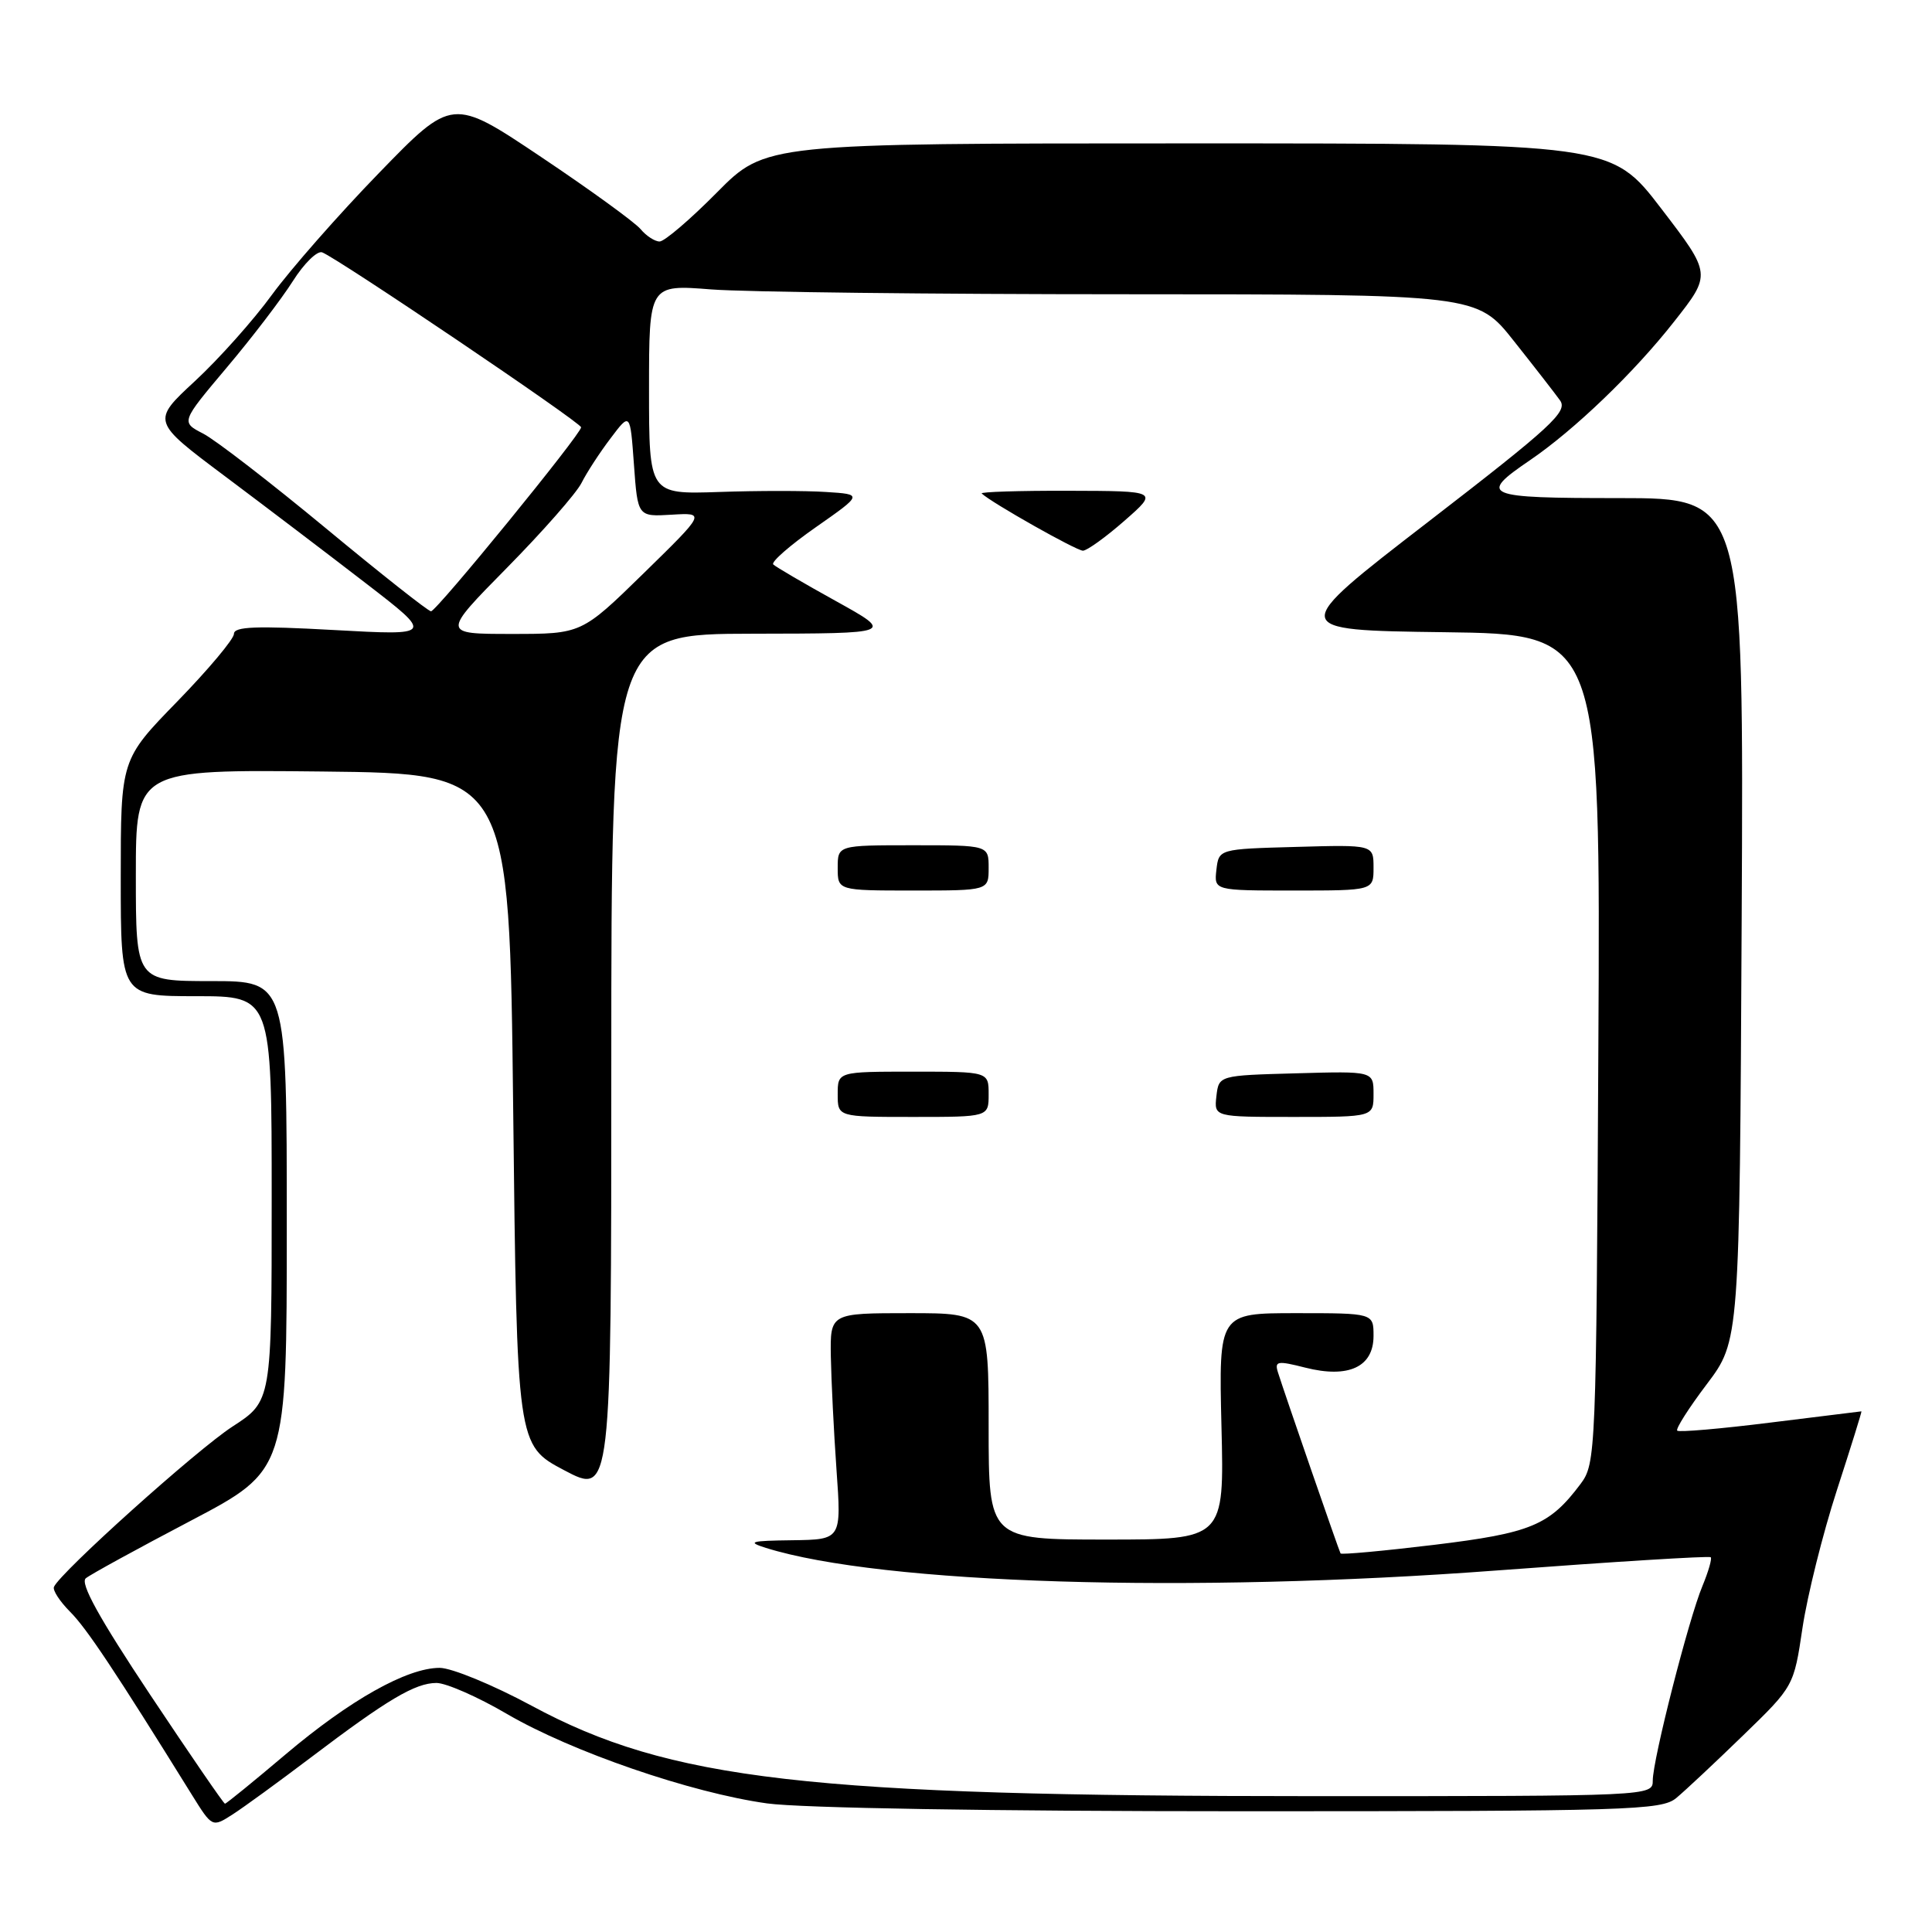 <?xml version="1.0" encoding="UTF-8" standalone="no"?>
<!DOCTYPE svg PUBLIC "-//W3C//DTD SVG 1.1//EN" "http://www.w3.org/Graphics/SVG/1.1/DTD/svg11.dtd" >
<svg xmlns="http://www.w3.org/2000/svg" xmlns:xlink="http://www.w3.org/1999/xlink" version="1.1" viewBox="0 0 256 256">
 <g >
 <path fill="currentColor"
d=" M 41.21 232.86 C 51.35 225.18 55.01 223.01 57.83 223.00 C 59.10 223.00 63.31 224.84 67.16 227.10 C 75.76 232.12 91.57 237.56 101.64 238.96 C 106.11 239.58 131.52 240.00 164.57 240.00 C 215.89 240.00 220.16 239.87 222.11 238.25 C 223.27 237.29 227.25 233.56 230.95 229.97 C 237.69 223.44 237.69 223.44 238.84 215.70 C 239.48 211.44 241.52 203.24 243.39 197.48 C 245.26 191.72 246.73 187.00 246.65 187.01 C 246.57 187.01 241.14 187.69 234.58 188.50 C 228.02 189.32 222.47 189.80 222.24 189.57 C 222.01 189.34 223.77 186.57 226.16 183.41 C 230.50 177.66 230.50 177.66 230.78 121.83 C 231.06 66.00 231.06 66.00 214.56 66.00 C 196.58 66.00 195.83 65.68 202.70 61.00 C 208.61 56.98 216.54 49.36 221.84 42.60 C 226.78 36.33 226.78 36.33 220.14 27.66 C 213.51 19.00 213.51 19.00 157.48 19.00 C 101.44 19.00 101.44 19.00 95.00 25.50 C 91.46 29.08 88.04 32.00 87.40 32.00 C 86.77 32.00 85.63 31.26 84.88 30.36 C 84.13 29.46 78.21 25.16 71.73 20.82 C 59.93 12.91 59.93 12.91 50.21 22.93 C 44.86 28.44 38.49 35.70 36.04 39.05 C 33.60 42.41 29.01 47.55 25.84 50.49 C 20.08 55.82 20.08 55.82 29.79 63.09 C 35.13 67.09 43.54 73.48 48.48 77.29 C 57.46 84.21 57.46 84.21 44.23 83.48 C 33.96 82.91 31.00 83.02 31.00 83.99 C 31.00 84.67 27.62 88.70 23.50 92.94 C 16.00 100.64 16.00 100.64 16.00 116.32 C 16.00 132.00 16.00 132.00 26.00 132.00 C 36.00 132.00 36.00 132.00 36.00 158.83 C 36.00 185.66 36.00 185.66 30.80 189.03 C 26.08 192.09 7.98 208.35 7.15 210.27 C 6.96 210.72 7.92 212.19 9.28 213.56 C 11.46 215.73 15.23 221.39 25.43 237.83 C 28.12 242.15 28.12 242.15 30.81 240.43 C 32.29 239.48 36.97 236.07 41.21 232.86 Z  M 19.87 224.52 C 13.12 214.37 10.58 209.77 11.37 209.13 C 11.99 208.62 18.24 205.20 25.25 201.52 C 38.00 194.82 38.00 194.82 38.00 162.41 C 38.00 130.00 38.00 130.00 28.00 130.00 C 18.00 130.00 18.00 130.00 18.00 115.98 C 18.00 101.97 18.00 101.97 42.75 102.23 C 67.50 102.50 67.50 102.50 68.00 147.00 C 68.50 191.50 68.50 191.50 74.75 194.81 C 81.00 198.11 81.00 198.11 81.00 141.06 C 81.00 84.00 81.00 84.00 99.75 83.97 C 118.50 83.94 118.50 83.94 110.77 79.65 C 106.52 77.30 102.78 75.11 102.46 74.79 C 102.14 74.47 104.68 72.25 108.10 69.86 C 114.33 65.50 114.33 65.50 109.45 65.19 C 106.77 65.01 100.39 65.01 95.28 65.19 C 86.00 65.50 86.00 65.50 86.00 51.60 C 86.00 37.70 86.00 37.70 94.25 38.35 C 98.79 38.70 123.47 38.99 149.10 38.99 C 195.70 39.00 195.70 39.00 200.60 45.19 C 203.30 48.59 206.05 52.13 206.71 53.05 C 207.78 54.53 205.60 56.53 189.28 69.12 C 170.63 83.50 170.63 83.50 191.35 83.77 C 212.08 84.04 212.08 84.04 211.79 138.95 C 211.51 192.61 211.45 193.92 209.44 196.62 C 205.32 202.12 202.88 203.14 190.03 204.70 C 183.33 205.51 177.75 206.02 177.63 205.84 C 177.42 205.48 170.24 184.72 169.33 181.83 C 168.87 180.35 169.27 180.28 172.96 181.22 C 178.69 182.67 182.00 181.13 182.00 177.02 C 182.00 174.00 182.00 174.00 171.74 174.00 C 161.49 174.00 161.49 174.00 161.85 189.00 C 162.22 204.00 162.22 204.00 146.61 204.00 C 131.00 204.00 131.00 204.00 131.00 189.00 C 131.00 174.00 131.00 174.00 120.50 174.00 C 110.00 174.00 110.00 174.00 110.09 179.75 C 110.15 182.91 110.48 189.66 110.84 194.75 C 111.50 204.00 111.50 204.00 105.00 204.09 C 99.42 204.16 98.93 204.30 101.50 205.11 C 116.86 209.90 157.63 211.16 198.41 208.09 C 213.76 206.94 226.48 206.15 226.68 206.34 C 226.87 206.53 226.37 208.25 225.58 210.16 C 223.76 214.51 219.00 233.16 219.00 235.93 C 219.00 237.99 218.83 238.00 174.38 238.00 C 107.08 238.00 88.74 235.89 70.43 226.01 C 65.32 223.26 59.84 221.00 58.26 221.00 C 53.93 221.00 46.37 225.25 37.81 232.49 C 33.58 236.07 29.98 239.00 29.81 239.00 C 29.64 239.00 25.17 232.48 19.87 224.52 Z  M 131.00 145.00 C 131.00 142.00 131.00 142.00 121.00 142.00 C 111.00 142.00 111.00 142.00 111.00 145.00 C 111.00 148.00 111.00 148.00 121.00 148.00 C 131.00 148.00 131.00 148.00 131.00 145.00 Z  M 182.00 144.97 C 182.00 141.93 182.00 141.93 171.75 142.22 C 161.50 142.50 161.50 142.50 161.18 145.25 C 160.87 148.00 160.87 148.00 171.43 148.00 C 182.00 148.00 182.00 148.00 182.00 144.97 Z  M 131.00 115.00 C 131.00 112.00 131.00 112.00 121.00 112.00 C 111.00 112.00 111.00 112.00 111.00 115.00 C 111.00 118.00 111.00 118.00 121.00 118.00 C 131.00 118.00 131.00 118.00 131.00 115.00 Z  M 182.00 114.97 C 182.00 111.93 182.00 111.93 171.75 112.22 C 161.50 112.50 161.50 112.50 161.18 115.25 C 160.87 118.00 160.87 118.00 171.43 118.00 C 182.00 118.00 182.00 118.00 182.00 114.97 Z  M 149.00 69.00 C 153.50 65.06 153.50 65.06 141.58 65.03 C 135.03 65.01 129.85 65.18 130.08 65.39 C 131.38 66.62 142.66 72.99 143.50 72.97 C 144.05 72.95 146.53 71.17 149.00 69.00 Z  M 67.16 75.25 C 71.90 70.44 76.35 65.38 77.05 64.00 C 77.74 62.62 79.48 59.95 80.91 58.07 C 83.50 54.63 83.50 54.63 84.00 61.55 C 84.50 68.47 84.50 68.47 89.00 68.20 C 93.50 67.93 93.50 67.93 85.28 75.97 C 77.06 84.00 77.06 84.00 67.80 84.00 C 58.54 84.00 58.54 84.00 67.16 75.25 Z  M 43.18 70.00 C 35.87 63.95 28.56 58.30 26.93 57.46 C 23.96 55.93 23.96 55.93 30.04 48.71 C 33.39 44.75 37.33 39.58 38.81 37.24 C 40.29 34.90 42.04 33.19 42.69 33.44 C 44.77 34.23 77.00 56.00 77.00 56.62 C 77.00 57.52 57.84 81.00 57.11 81.00 C 56.75 81.00 50.48 76.05 43.18 70.00 Z "/>
</g>
</svg>